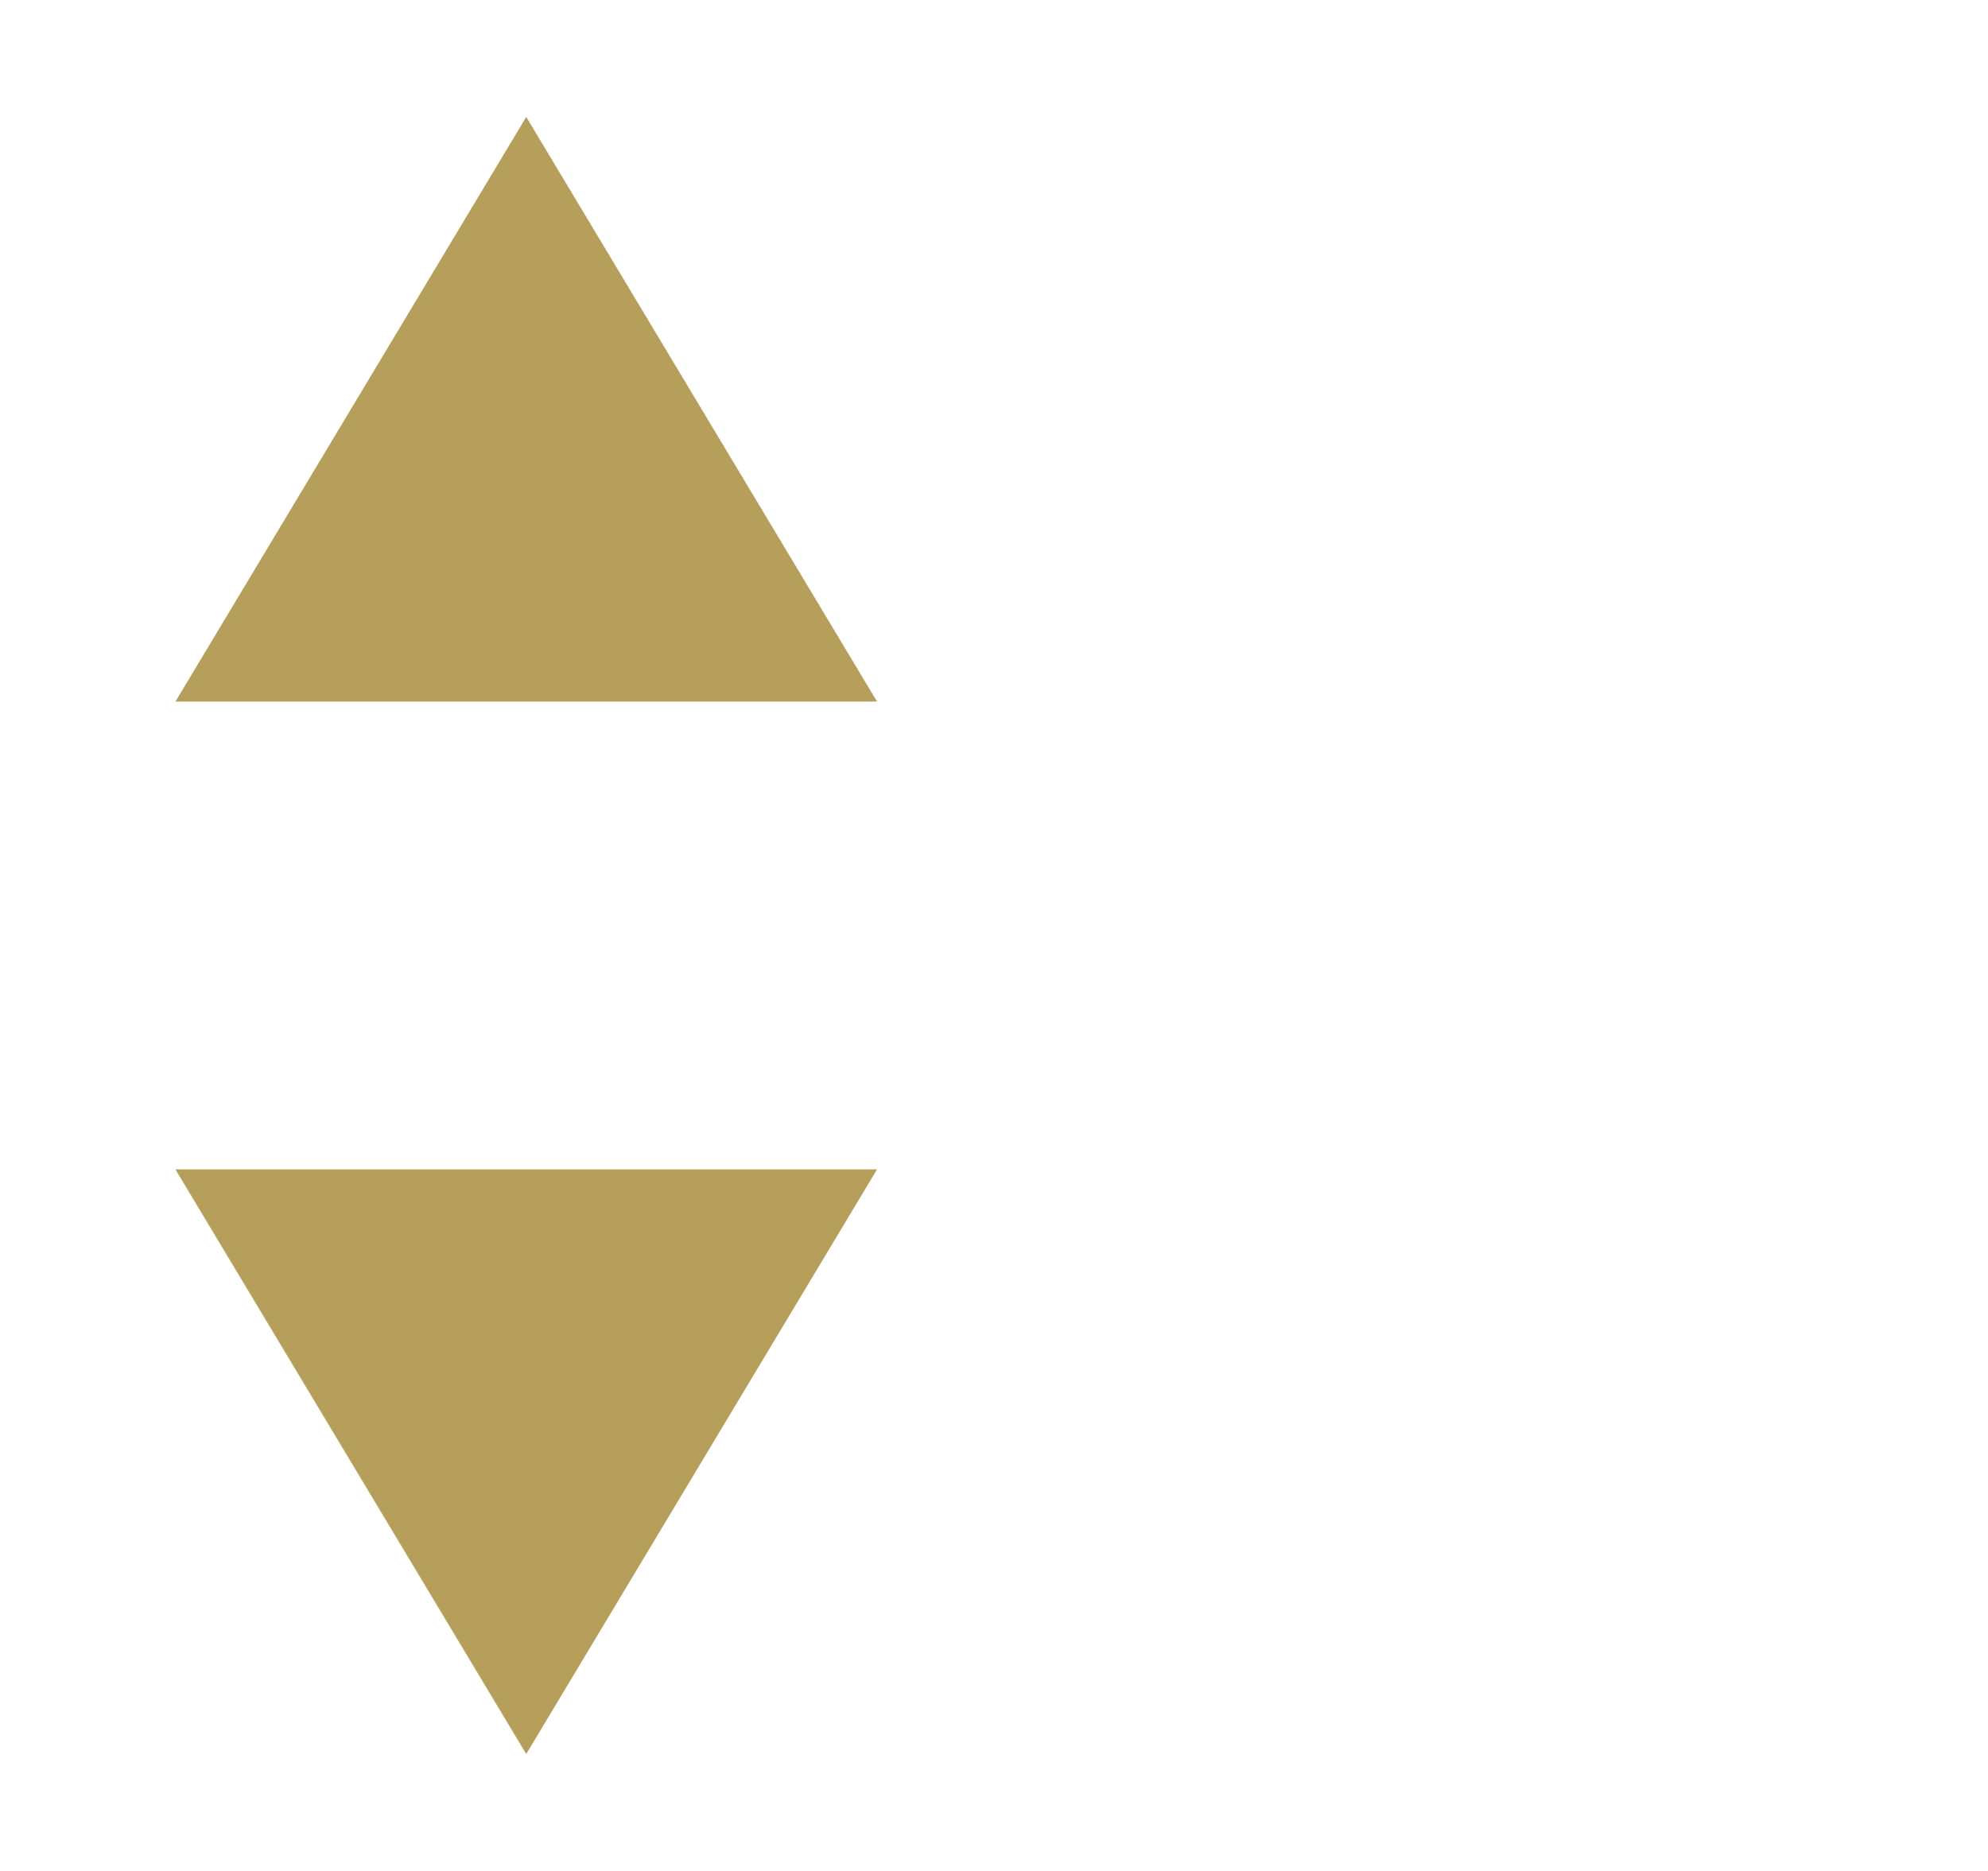 <svg width="17" height="16" viewBox="0 0 17 16" xmlns="http://www.w3.org/2000/svg"><g fill="none" fill-rule="evenodd"><path d="M0 0h17v16H0z"/><path d="M1.5 6l3-5 3 5h-6zm0 4l3 5 3-5h-6z" fill="#b59f5b"/></g></svg>